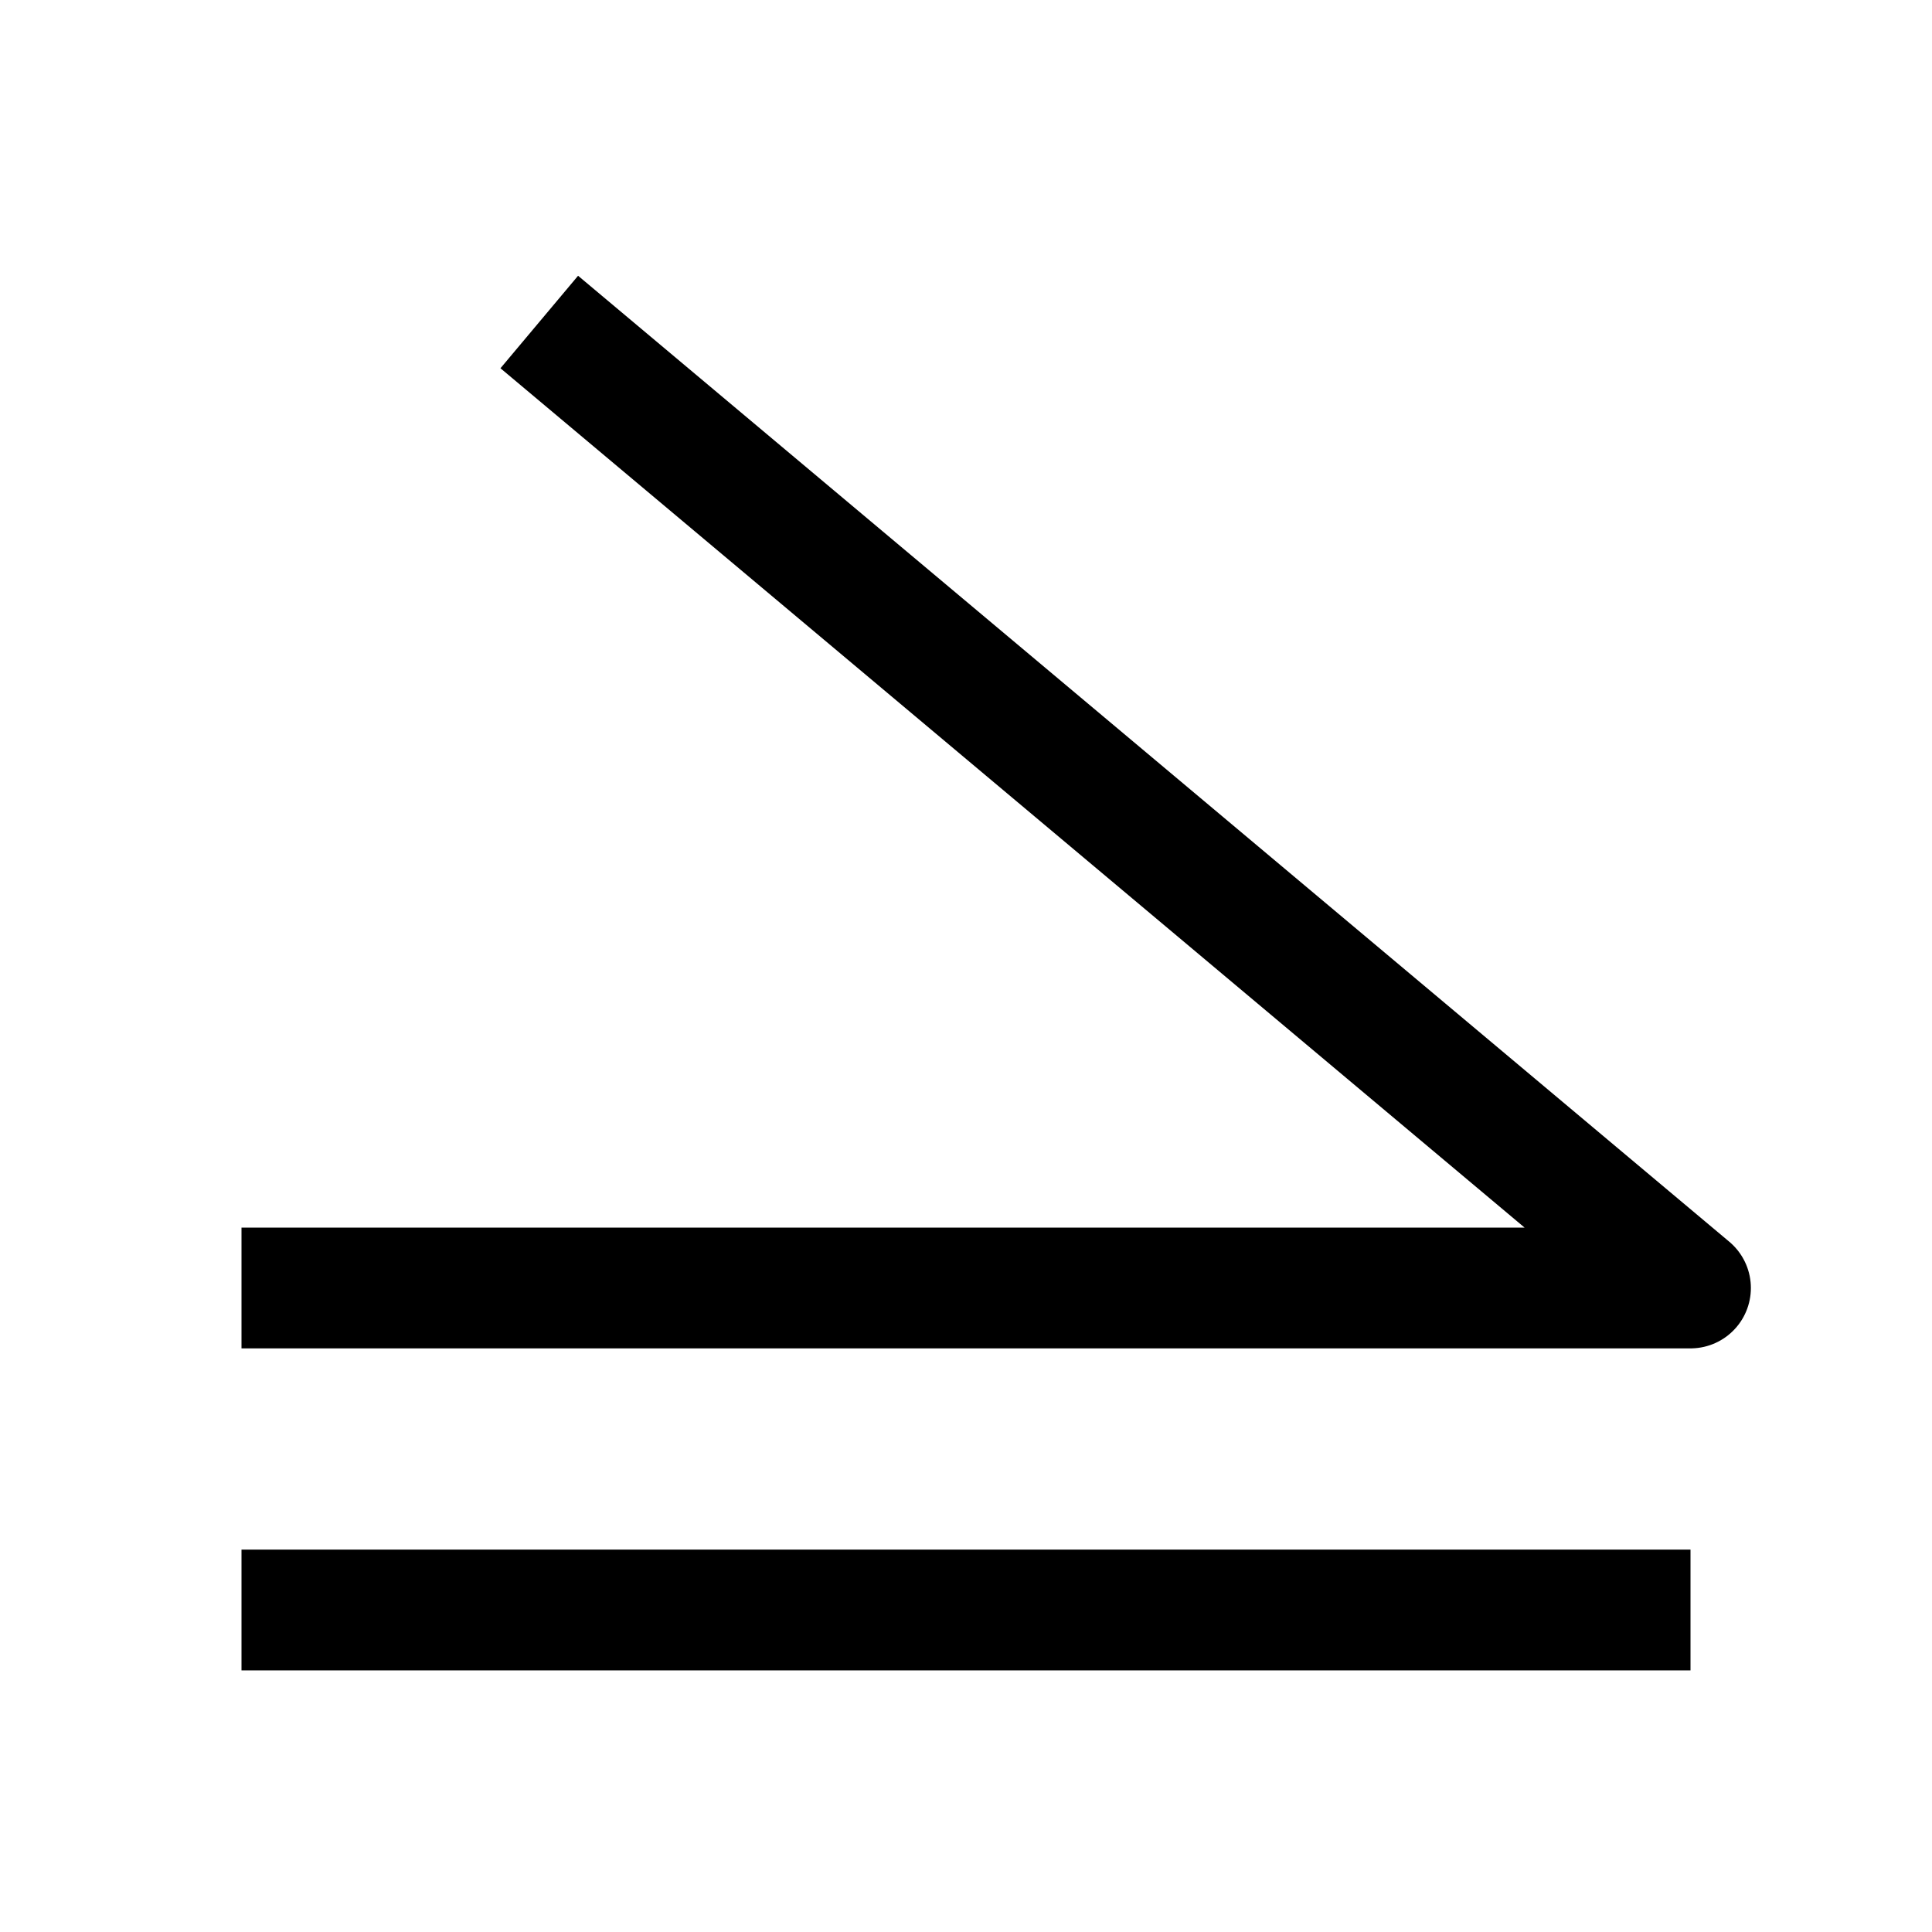 <svg width="24" height="24" viewBox="0 0 24 24" fill="none" xmlns="http://www.w3.org/2000/svg">
    <path d="M21 20H3" stroke="currentColor" stroke-width="1.5" stroke-linejoin="round"/>
    <path d="M3 16H21L6.699 4" stroke="currentColor" stroke-width="1.5" stroke-linejoin="round"/>
</svg>
